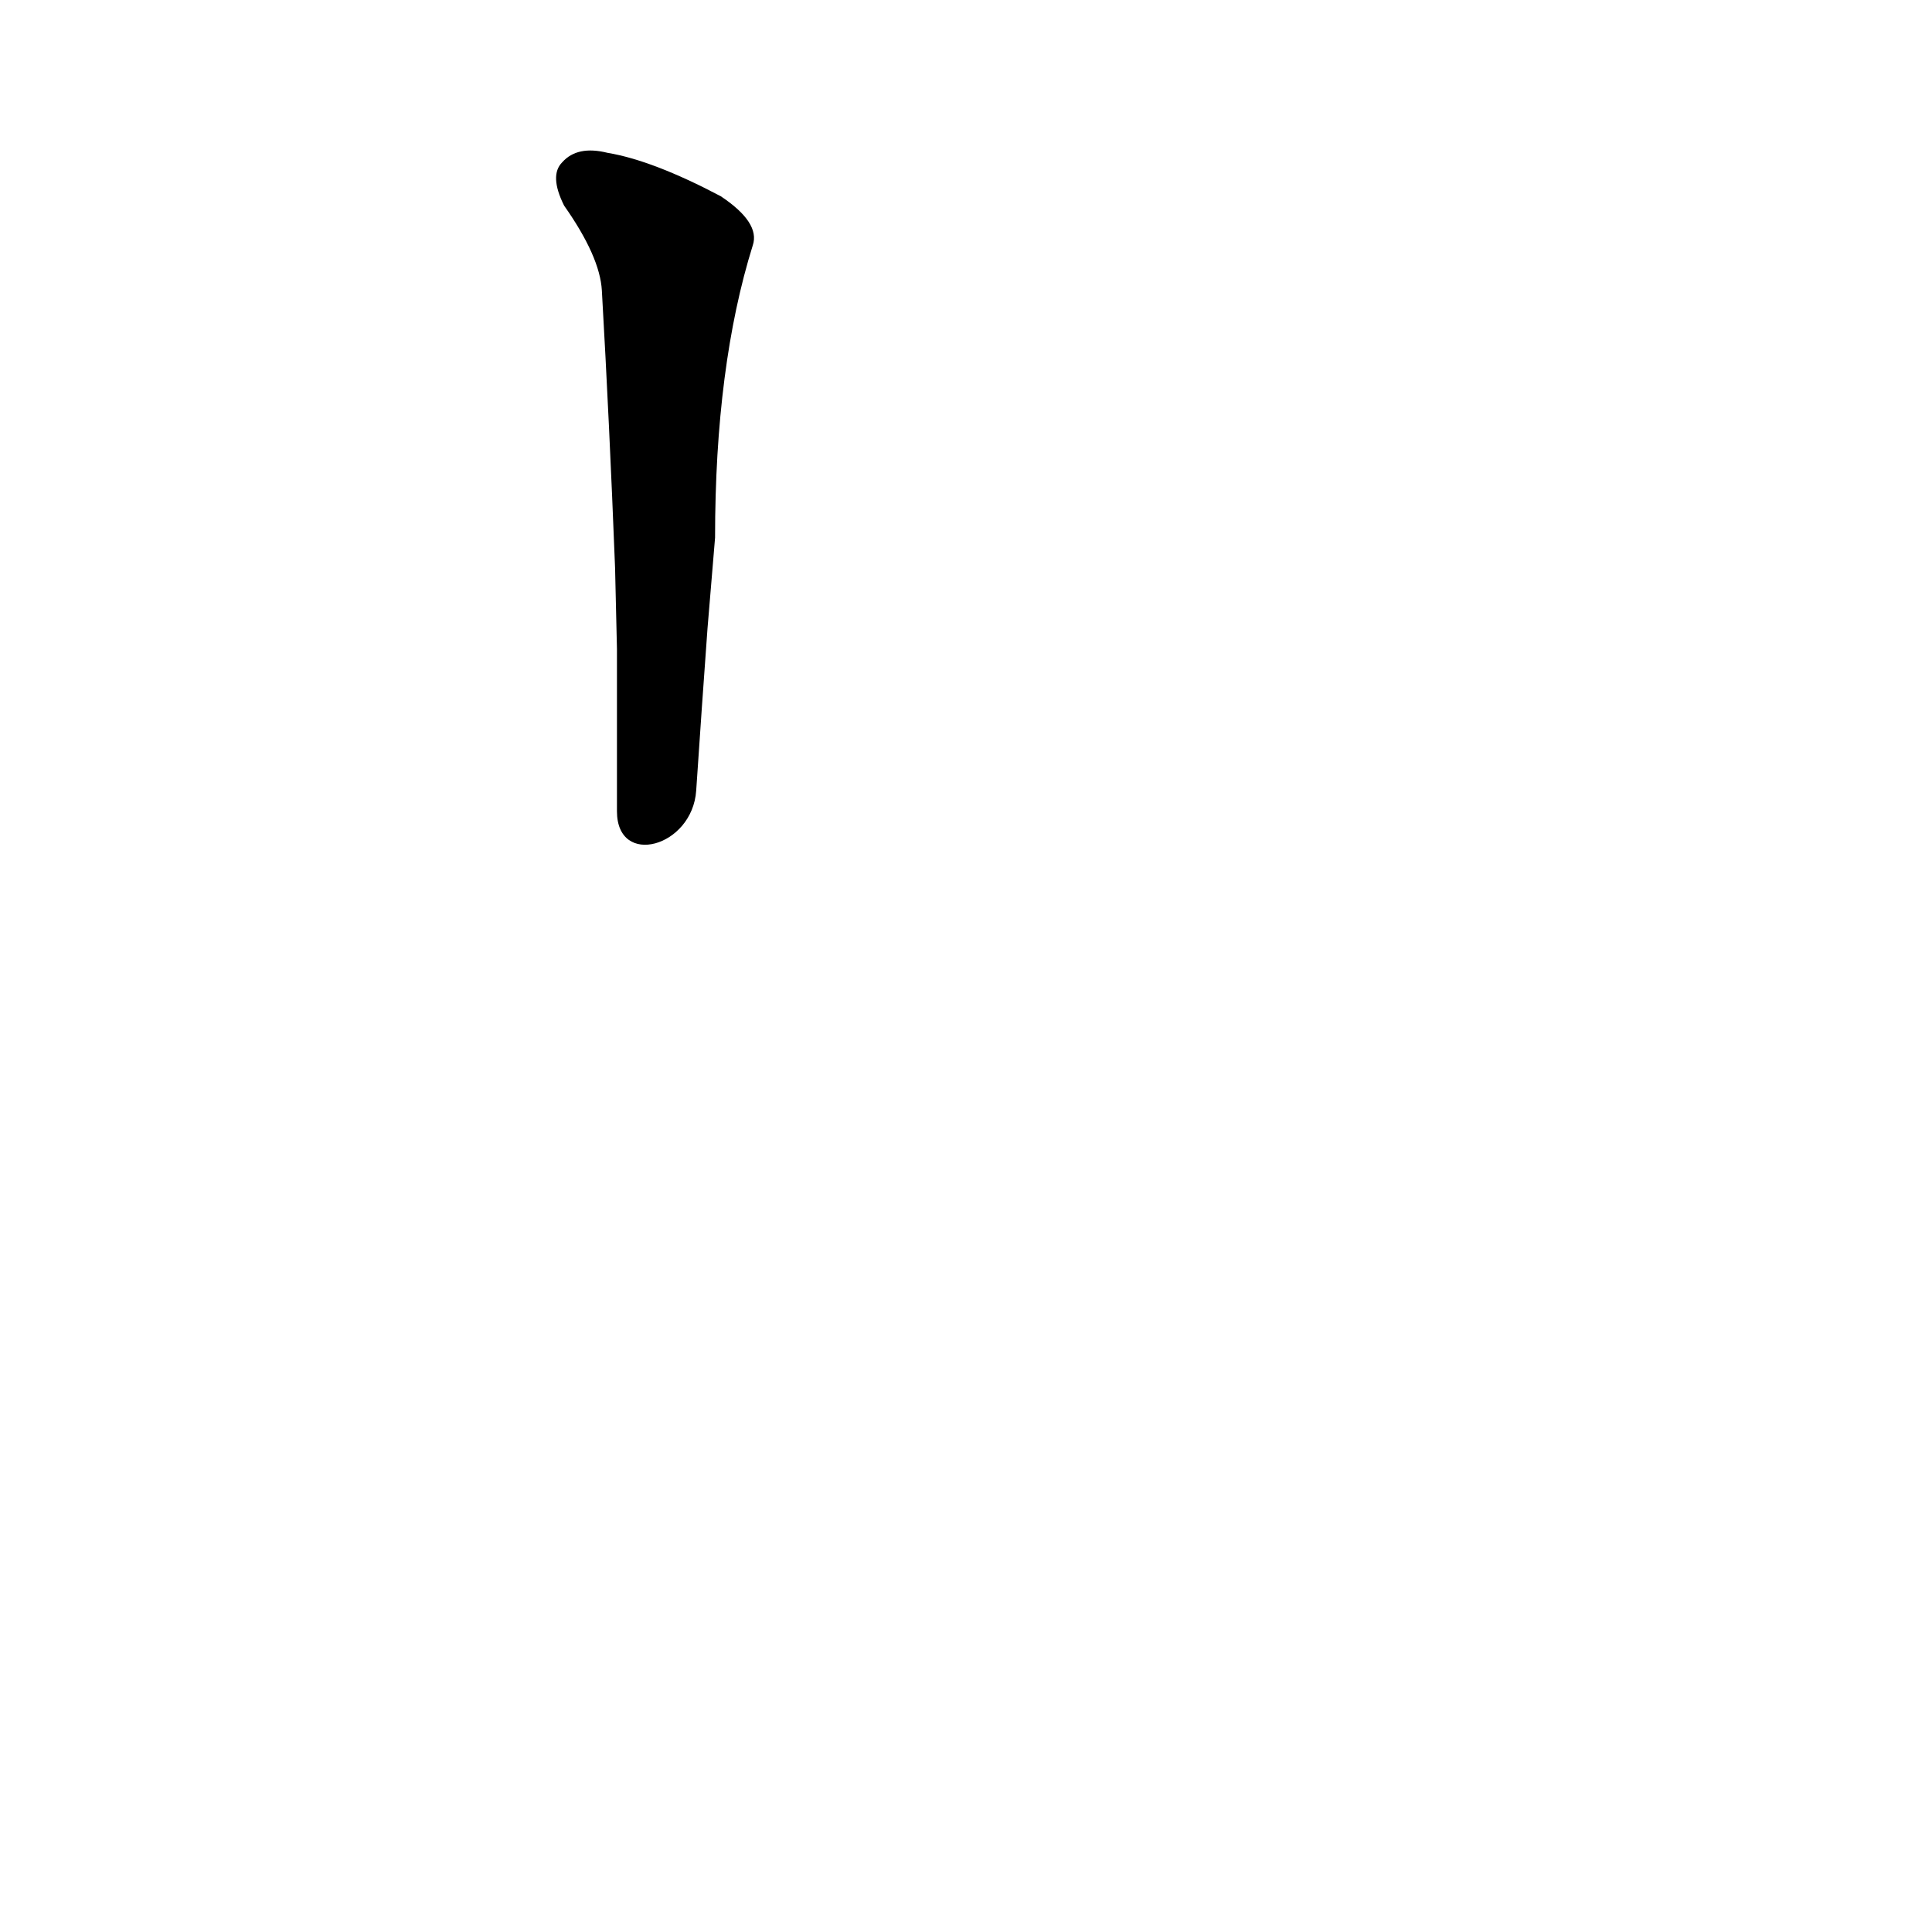<?xml version='1.0' encoding='utf-8'?>
<svg xmlns="http://www.w3.org/2000/svg" version="1.1" viewBox="0 0 1024 1024"><g transform="scale(1, -1) translate(0, -900)"><path d="M 369 481 Q 372 526 375 567 L 379 615 Q 379 706 399 770 Q 403 782 382 796 Q 346 815 322 819 Q 306 823 298 814 Q 291 807 299 791 Q 318 764 319 746 Q 323 676 326 599 L 327 556 Q 327 516 327 470 C 327 440 367 451 369 481 Z" fill="black" /></g></svg>